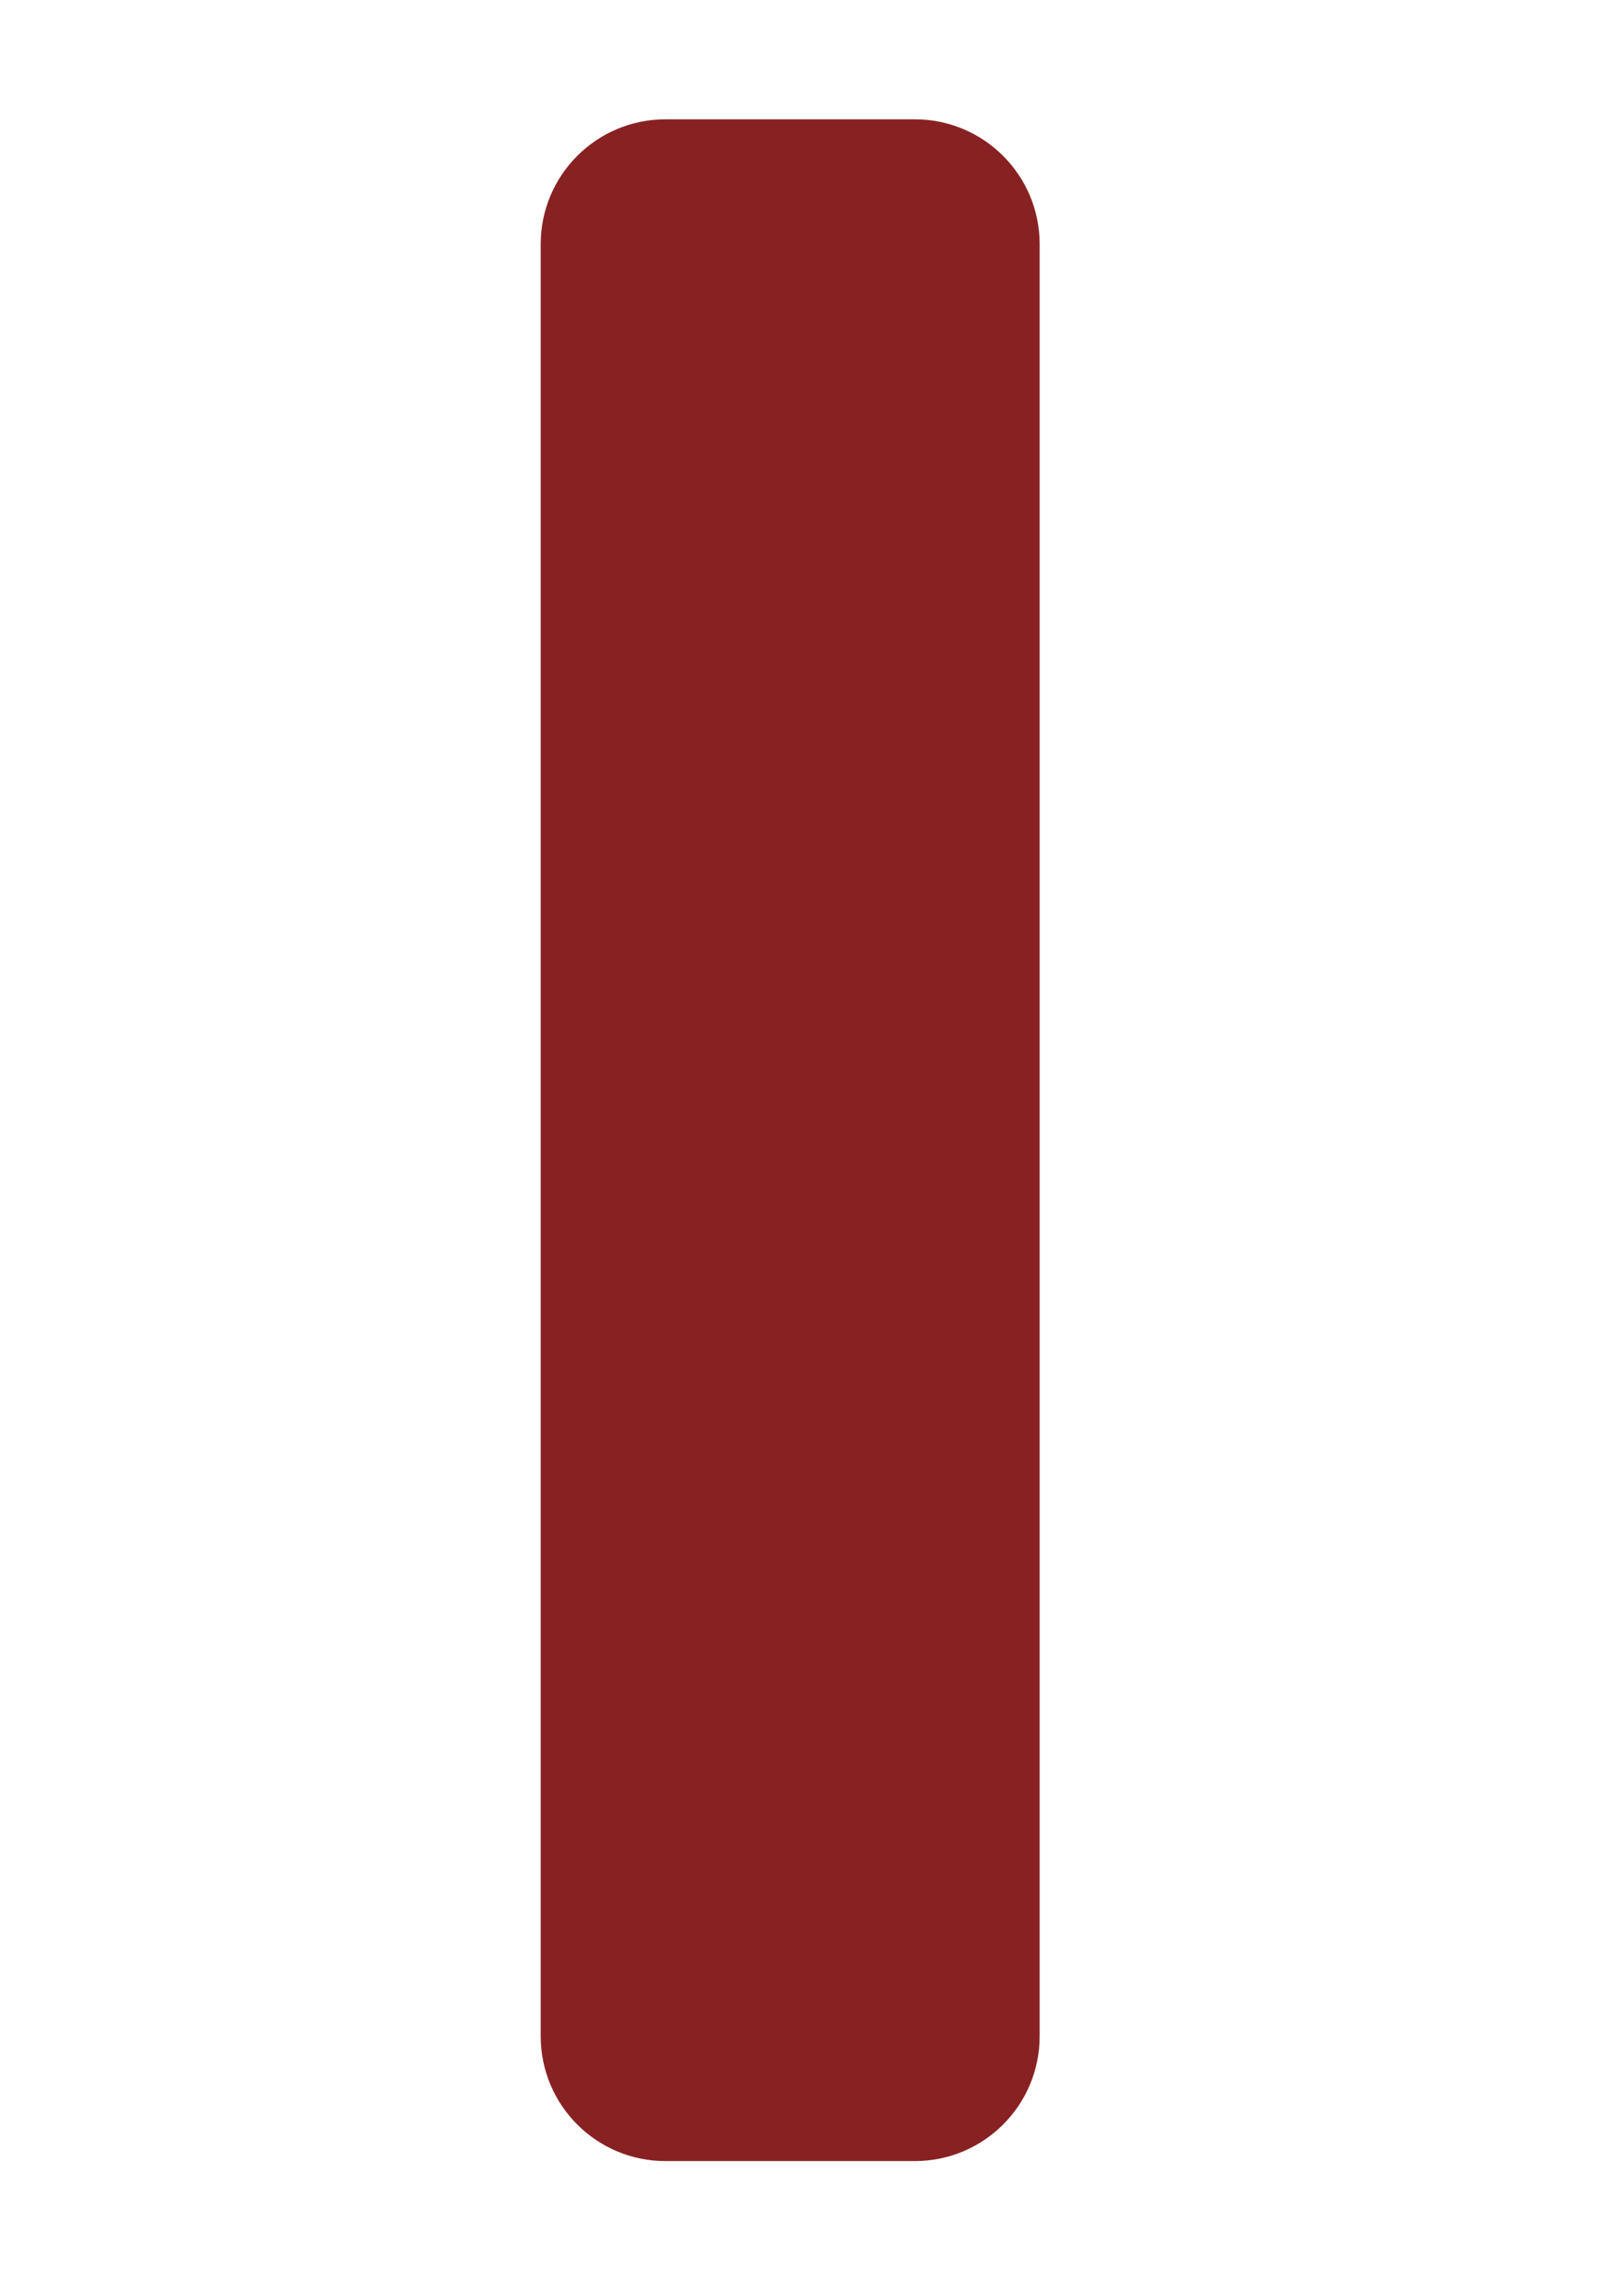 <?xml version="1.0" encoding="UTF-8" standalone="no"?>
<!DOCTYPE svg PUBLIC "-//W3C//DTD SVG 1.1//EN" "http://www.w3.org/Graphics/SVG/1.1/DTD/svg11.dtd">
<svg width="100%" height="100%" viewBox="0 0 2481 3508" version="1.1" xmlns="http://www.w3.org/2000/svg" xmlns:xlink="http://www.w3.org/1999/xlink" xml:space="preserve" xmlns:serif="http://www.serif.com/" style="fill-rule:evenodd;clip-rule:evenodd;stroke-linejoin:round;stroke-miterlimit:2;">
    <g transform="matrix(1,0,0,1,-172.007,5.976)">
        <path d="M1760.29,366.89L1760.29,3105.45C1760.29,3210.62 1674.9,3296.01 1569.73,3296.01L1188.61,3296.01C1083.43,3296.01 998.047,3210.62 998.047,3105.45L998.047,366.89C998.047,261.716 1083.43,176.329 1188.61,176.329L1569.73,176.329C1674.9,176.329 1760.29,261.716 1760.29,366.89Z" style="fill:rgb(136,34,34);"/>
    </g>
</svg>
